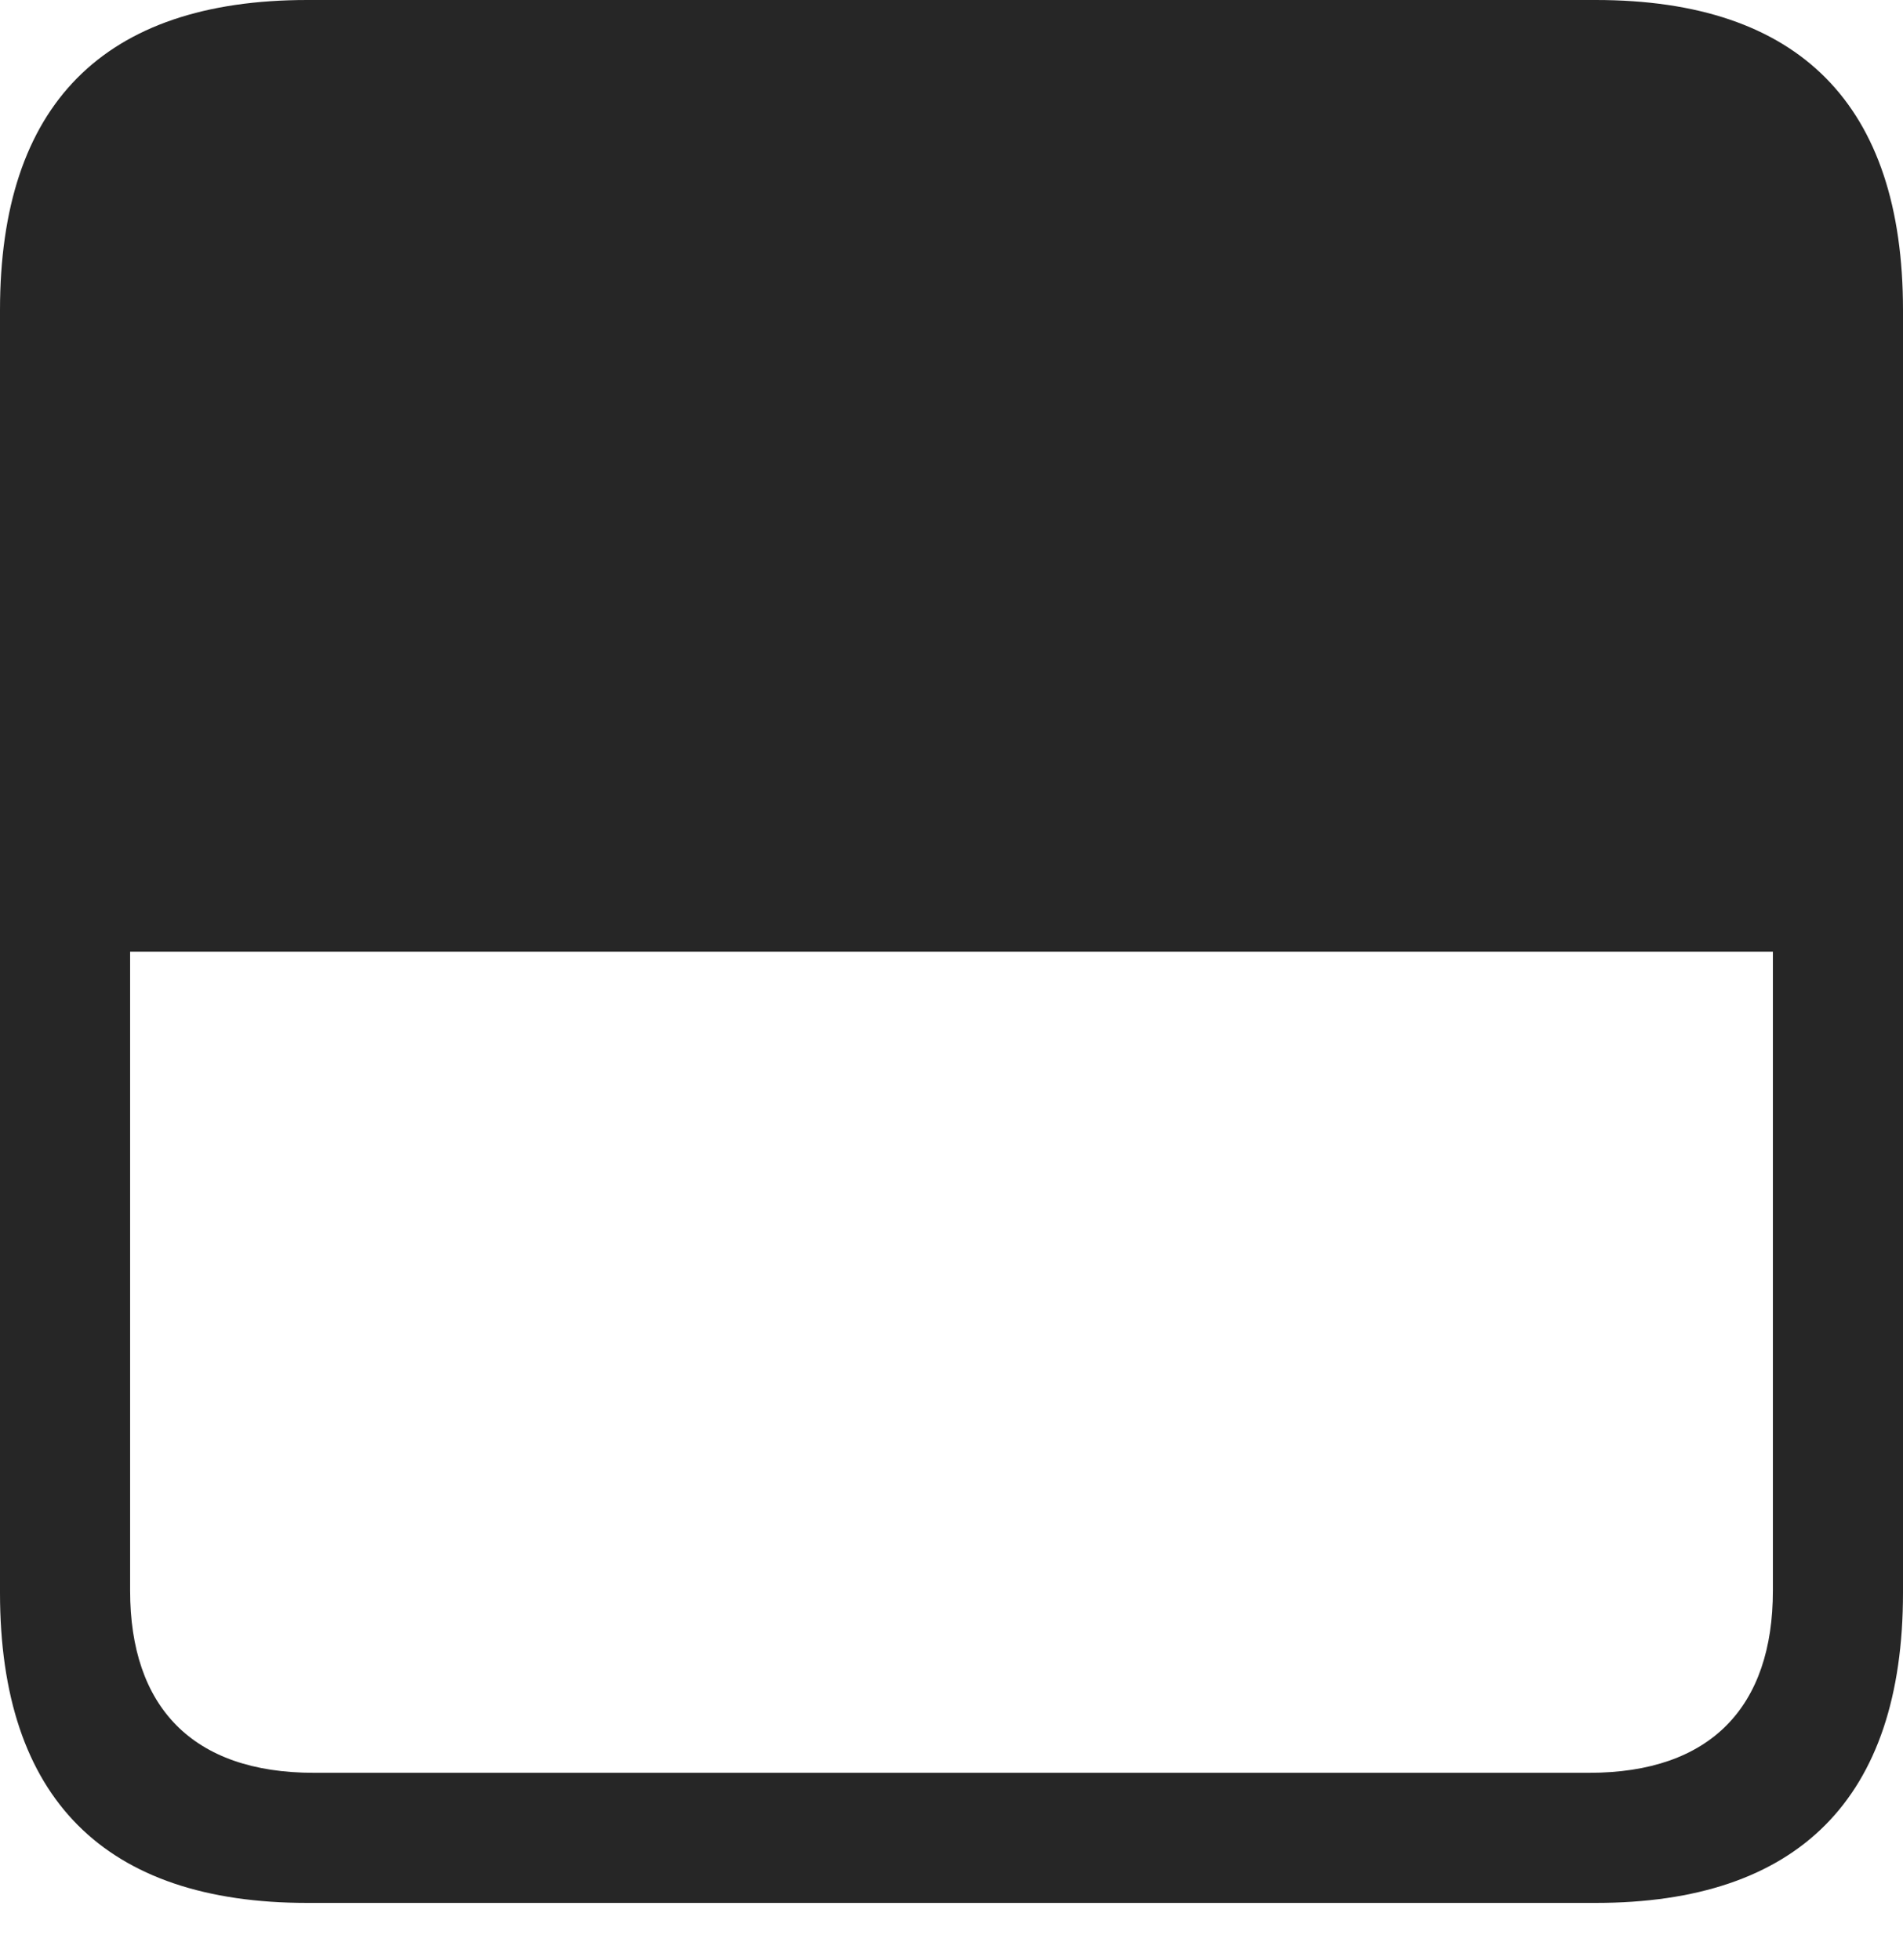 <?xml version="1.0" encoding="UTF-8"?>
<!--Generator: Apple Native CoreSVG 232.5-->
<!DOCTYPE svg
PUBLIC "-//W3C//DTD SVG 1.1//EN"
       "http://www.w3.org/Graphics/SVG/1.1/DTD/svg11.dtd">
<svg version="1.1" xmlns="http://www.w3.org/2000/svg" xmlns:xlink="http://www.w3.org/1999/xlink" width="88.409" height="91.064">
 <g>
  <rect height="91.064" opacity="0" width="88.409" x="0" y="0"/>
  <path d="M0 74.001C0 83.573 4.881 88.409 14.274 88.409L74.135 88.409C83.528 88.409 88.409 83.573 88.409 74.001L88.409 14.409C88.409 4.87 83.607 0 74.135 0L14.274 0C4.802 0 0 4.87 0 14.409ZM6.045 73.903L6.045 44.214L82.364 44.214L82.364 73.903C82.364 79.297 79.474 82.364 73.835 82.364L14.574 82.364C8.936 82.364 6.045 79.297 6.045 73.903Z" fill="#000000" fill-opacity="0.85"/>
 </g>
</svg>
